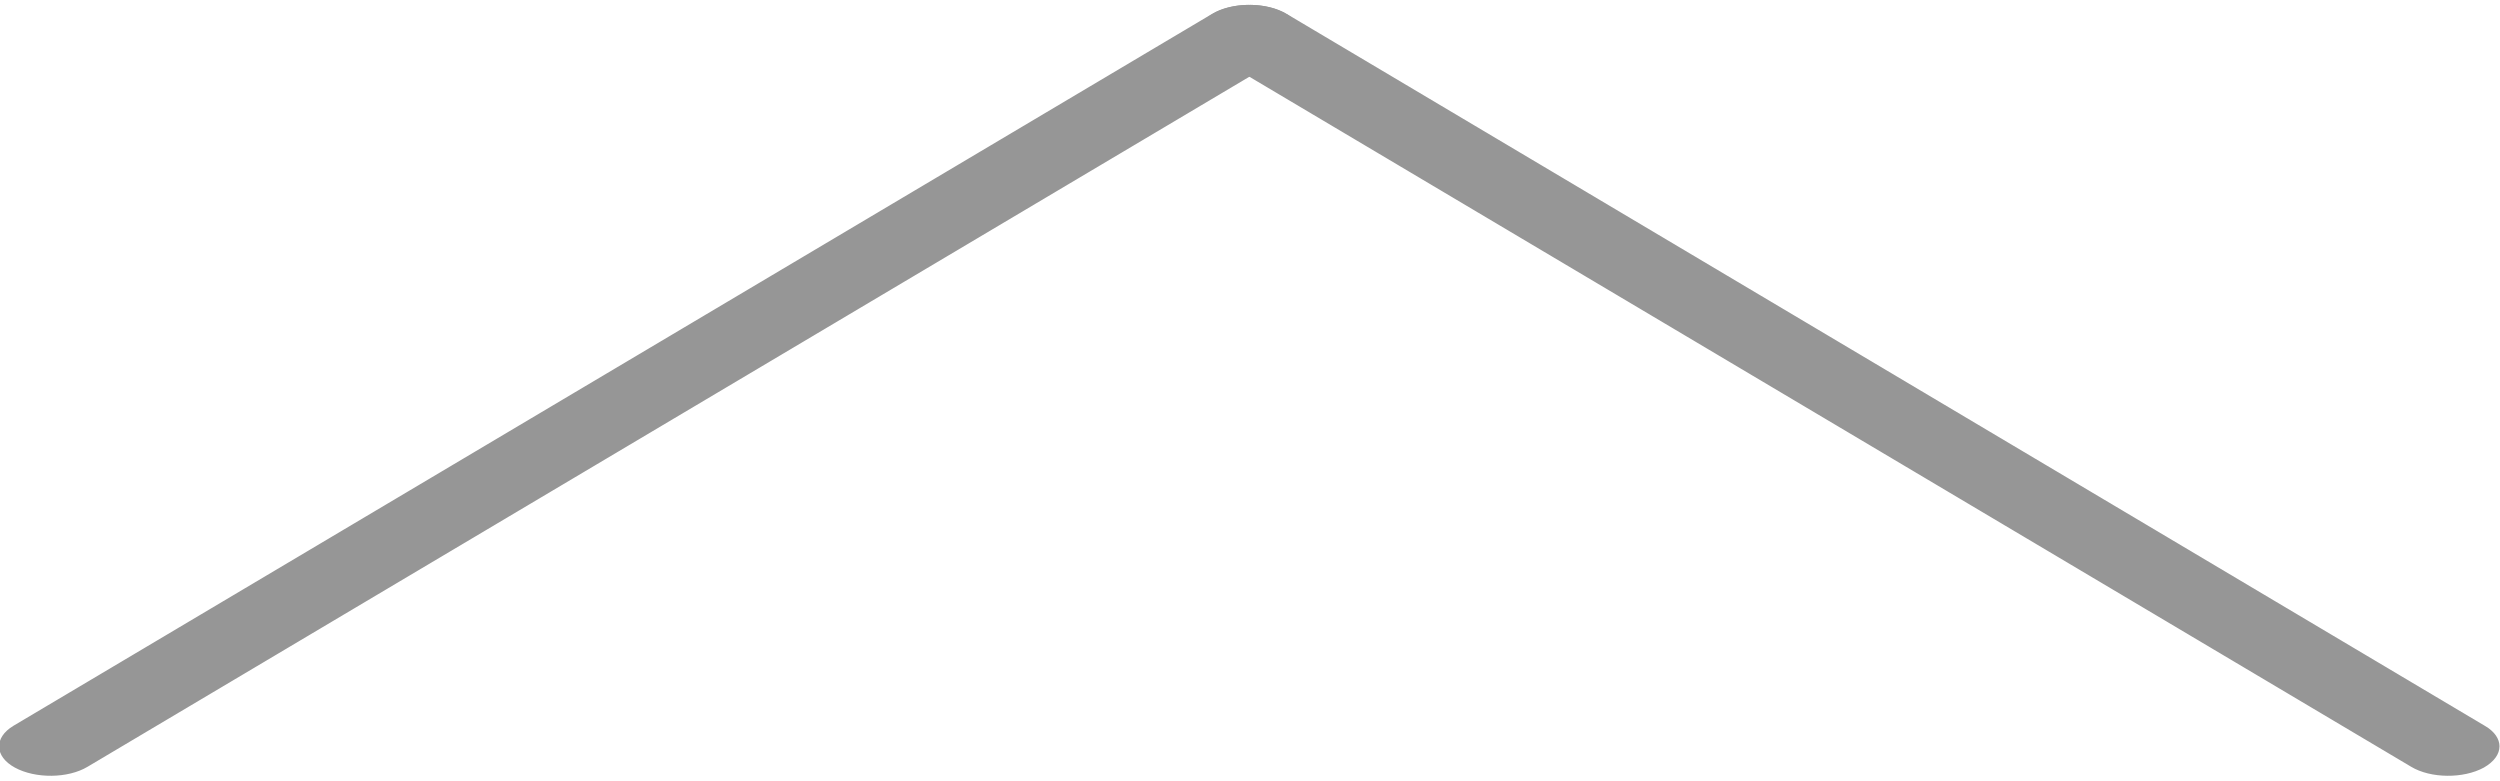 <?xml version="1.0" encoding="UTF-8" standalone="no"?>
<svg
   xmlns:dc="http://purl.org/dc/elements/1.1/"
   xmlns:cc="http://creativecommons.org/ns#"
   xmlns:rdf="http://www.w3.org/1999/02/22-rdf-syntax-ns#"
   xmlns:svg="http://www.w3.org/2000/svg"
   xmlns="http://www.w3.org/2000/svg"
   xmlns:sodipodi="http://sodipodi.sourceforge.net/DTD/sodipodi-0.dtd"
   xmlns:inkscape="http://www.inkscape.org/namespaces/inkscape"
   enable-background="new 0 0 512 512"
   id="Layer_1"
   version="1.1"
   viewBox="0 0 512 160"
   xml:space="preserve"
   inkscape:version="0.91 r13725"
   sodipodi:docname="up-wide-dark.svg"
   width="512"
   height="160"><defs
     id="defs4149" /><sodipodi:namedview
     pagecolor="#ffffff"
     bordercolor="#666666"
     borderopacity="1"
     objecttolerance="10"
     gridtolerance="10"
     guidetolerance="10"
     inkscape:pageopacity="0"
     inkscape:pageshadow="2"
     inkscape:window-width="1280"
     inkscape:window-height="697"
     id="namedview4147"
     showgrid="false"
     inkscape:zoom="0.921875"
     inkscape:cx="-26.693512"
     inkscape:cy="267.35563"
     inkscape:window-x="-8"
     inkscape:window-y="-8"
     inkscape:window-maximized="1"
     inkscape:current-layer="g4141" /><g
     id="g4141"
     transform="matrix(0.574,0,0,1,112.461,-352)"><g
       id="g4693"
       transform="matrix(0,0.574,1.742,0,-196.025,464.533)"
       style="fill:#969696;fill-opacity:1"><path
         style="fill:#969696;fill-opacity:1"
         inkscape:connector-curvature="0"
         id="path4143"
         d="m -183.781,266.5 c 2.6,0 5.3,-1 7.3,-3 L 77.519,18 c 4.2,-4 4.3,-10.7 0.3,-14.9 -4,-4.2 -10.7,-4.3 -14.9,-0.3 L -191.081,248.3 c -4.2,4 -4.3,10.7 -0.3,14.9 2.1,2.3 4.8,3.3 7.6,3.3 z" /><path
         style="fill:#969696;fill-opacity:1"
         inkscape:connector-curvature="0"
         id="path4145"
         d="m 70.219,512 c 2.8,0 5.5,-1.1 7.6,-3.2 4,-4.2 3.9,-10.9 -0.3,-14.9 L -176.481,248.4 c -4.2,-4 -10.9,-3.9 -14.9,0.3 -4,4.2 -3.9,10.9 0.3,14.9 L 62.919,509 c 2,2 4.7,3 7.3,3 z" /></g></g></svg>